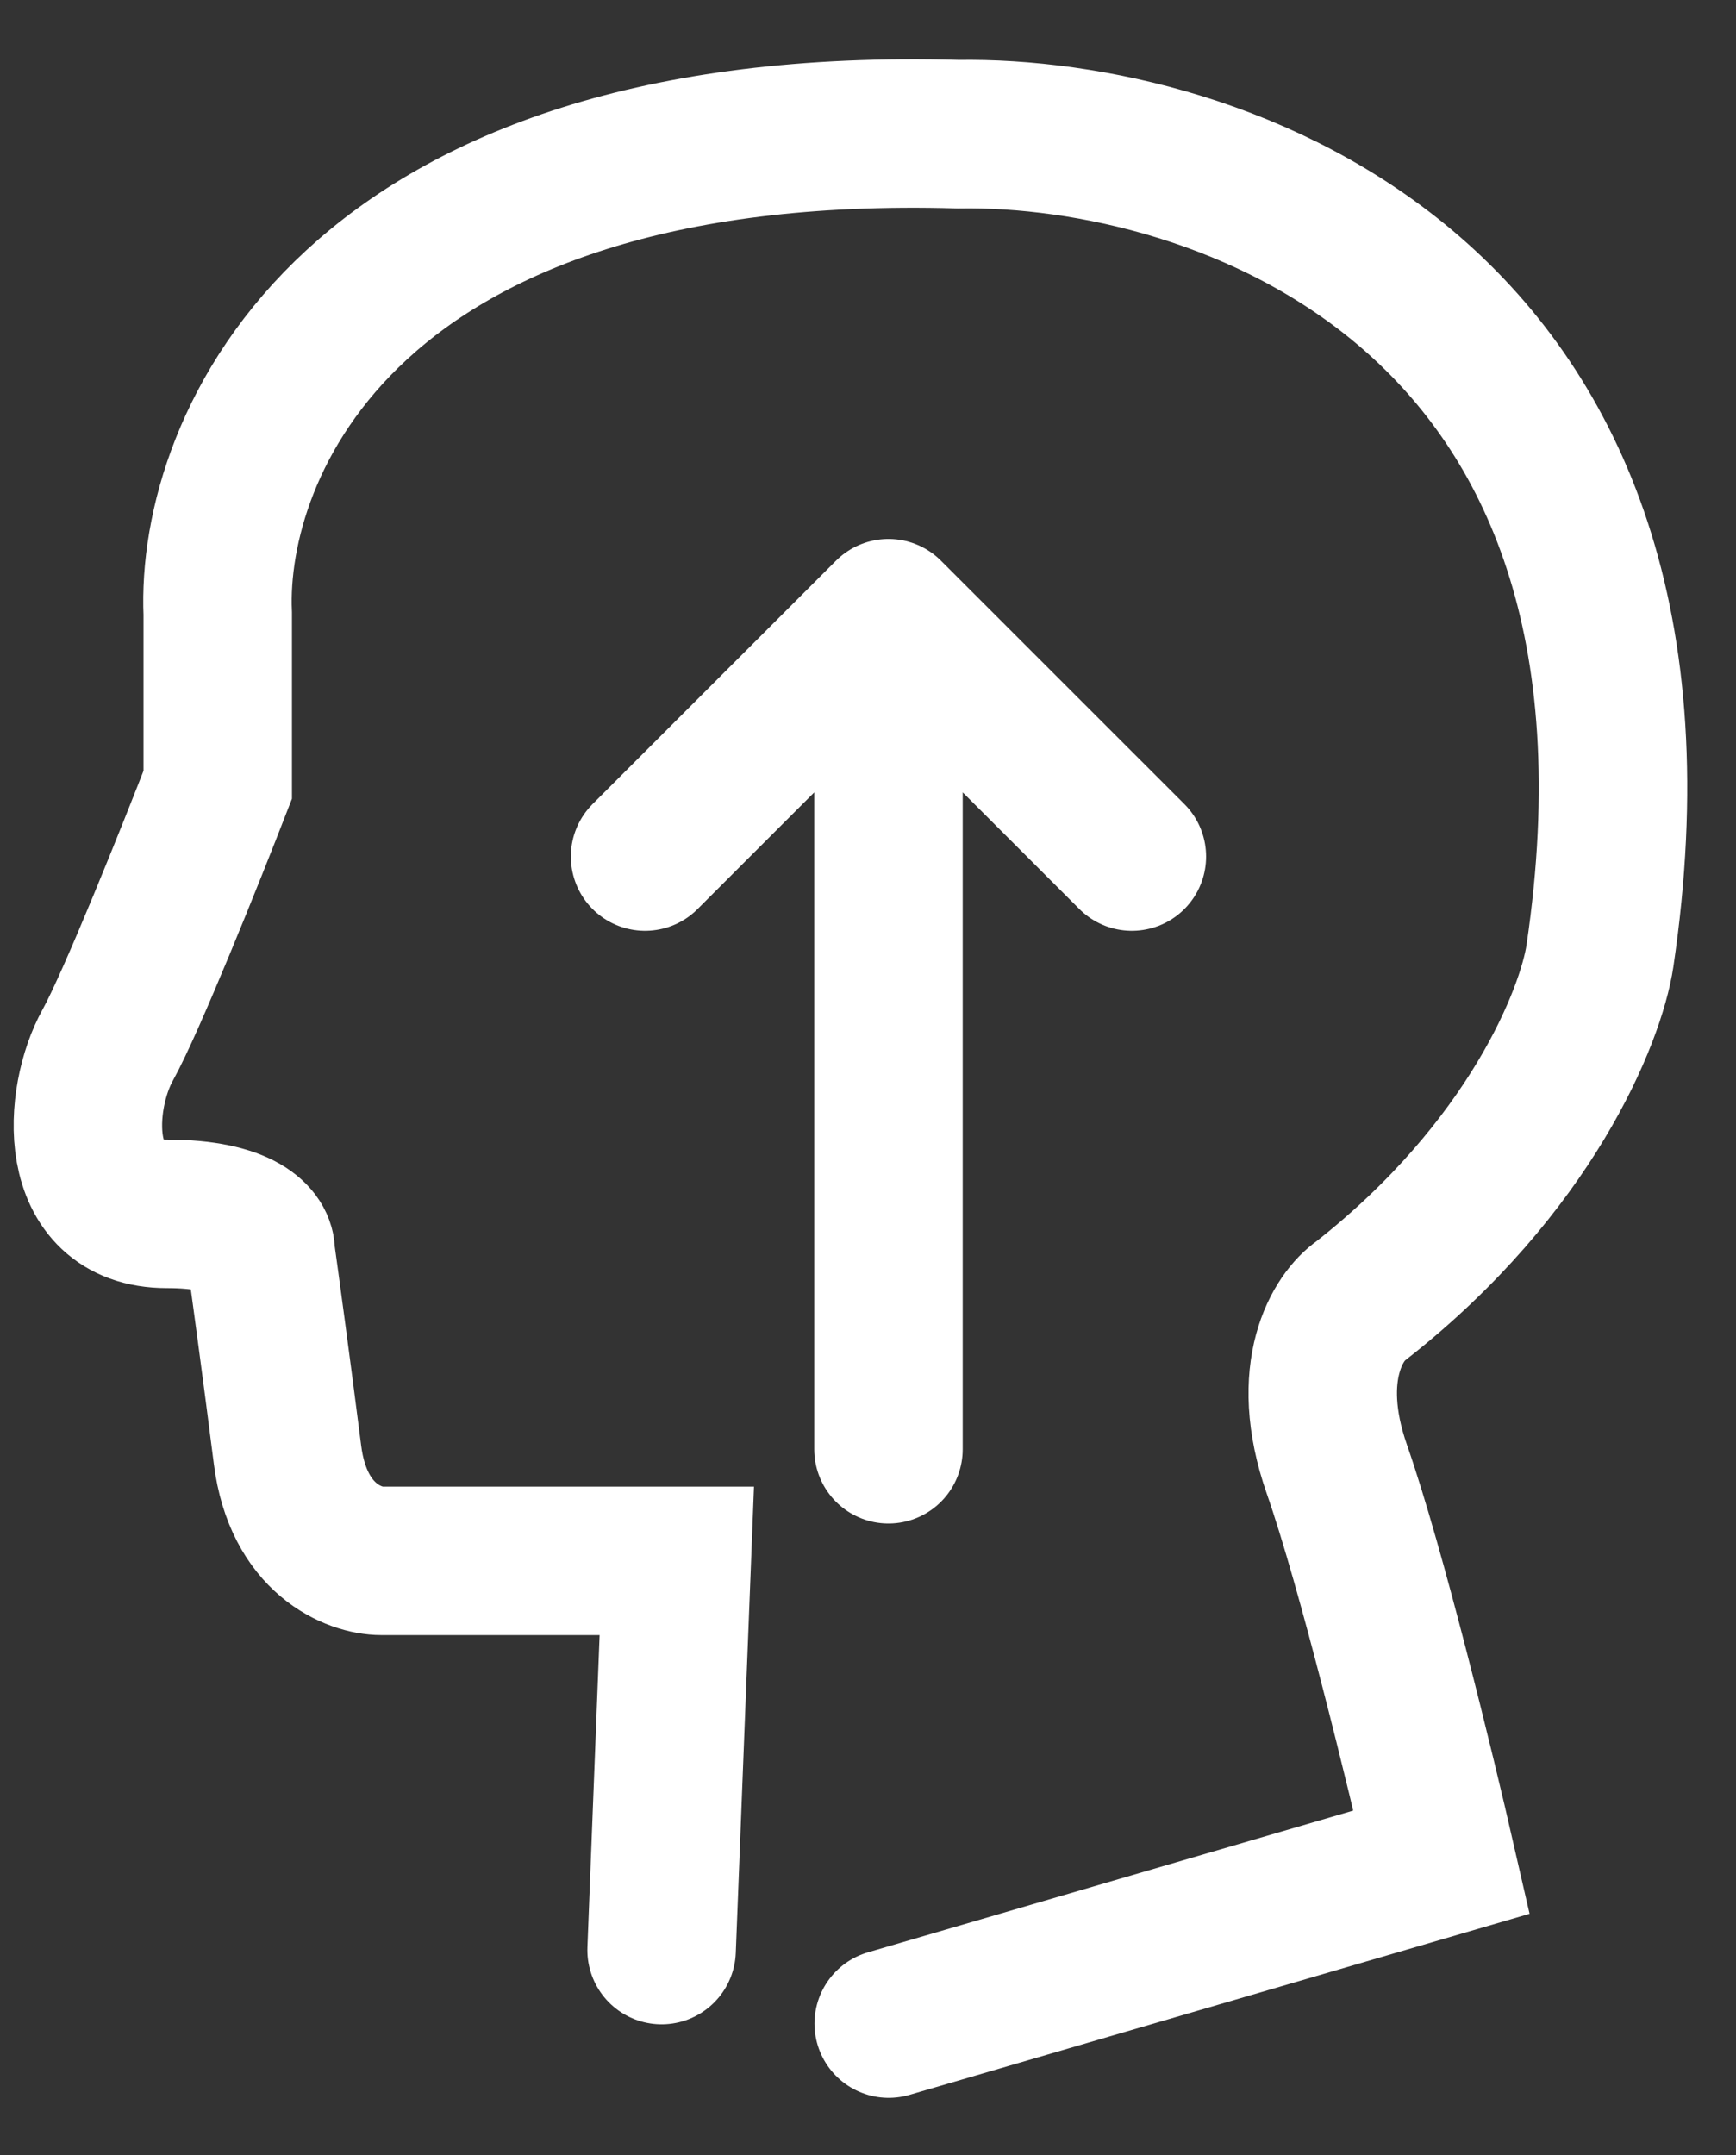 <svg width="29" height="36" viewBox="0 0 29 36" fill="none" xmlns="http://www.w3.org/2000/svg">
<rect x="0" y="0" width="29" height="36" fill="#333333" stroke="none"/>
<path d="M10.776 14.307L14.842 10.242M14.842 10.242L18.908 14.307M14.842 10.242V24.207" stroke="white" stroke-width="2.48" stroke-linecap="round"/>
<path d="M11.052 32.572L11.306 26.071H6.372C5.924 26.071 4.982 25.717 4.803 24.3C4.623 22.883 4.429 21.455 4.354 20.919C4.369 20.704 4.076 20.275 2.785 20.275C1.171 20.275 1.306 18.342 1.799 17.457C2.193 16.748 3.189 14.263 3.637 13.109V10.251C3.517 7.46 5.825 1.951 16.012 2.241C20.271 2.174 28.377 4.825 26.727 15.967C26.578 16.96 25.57 19.502 22.737 21.724C22.363 21.979 21.759 22.899 22.333 24.542C22.907 26.184 23.738 29.6 24.082 31.103L14.846 33.8" stroke="white" stroke-width="2.48" stroke-linecap="round"/>
</svg>
